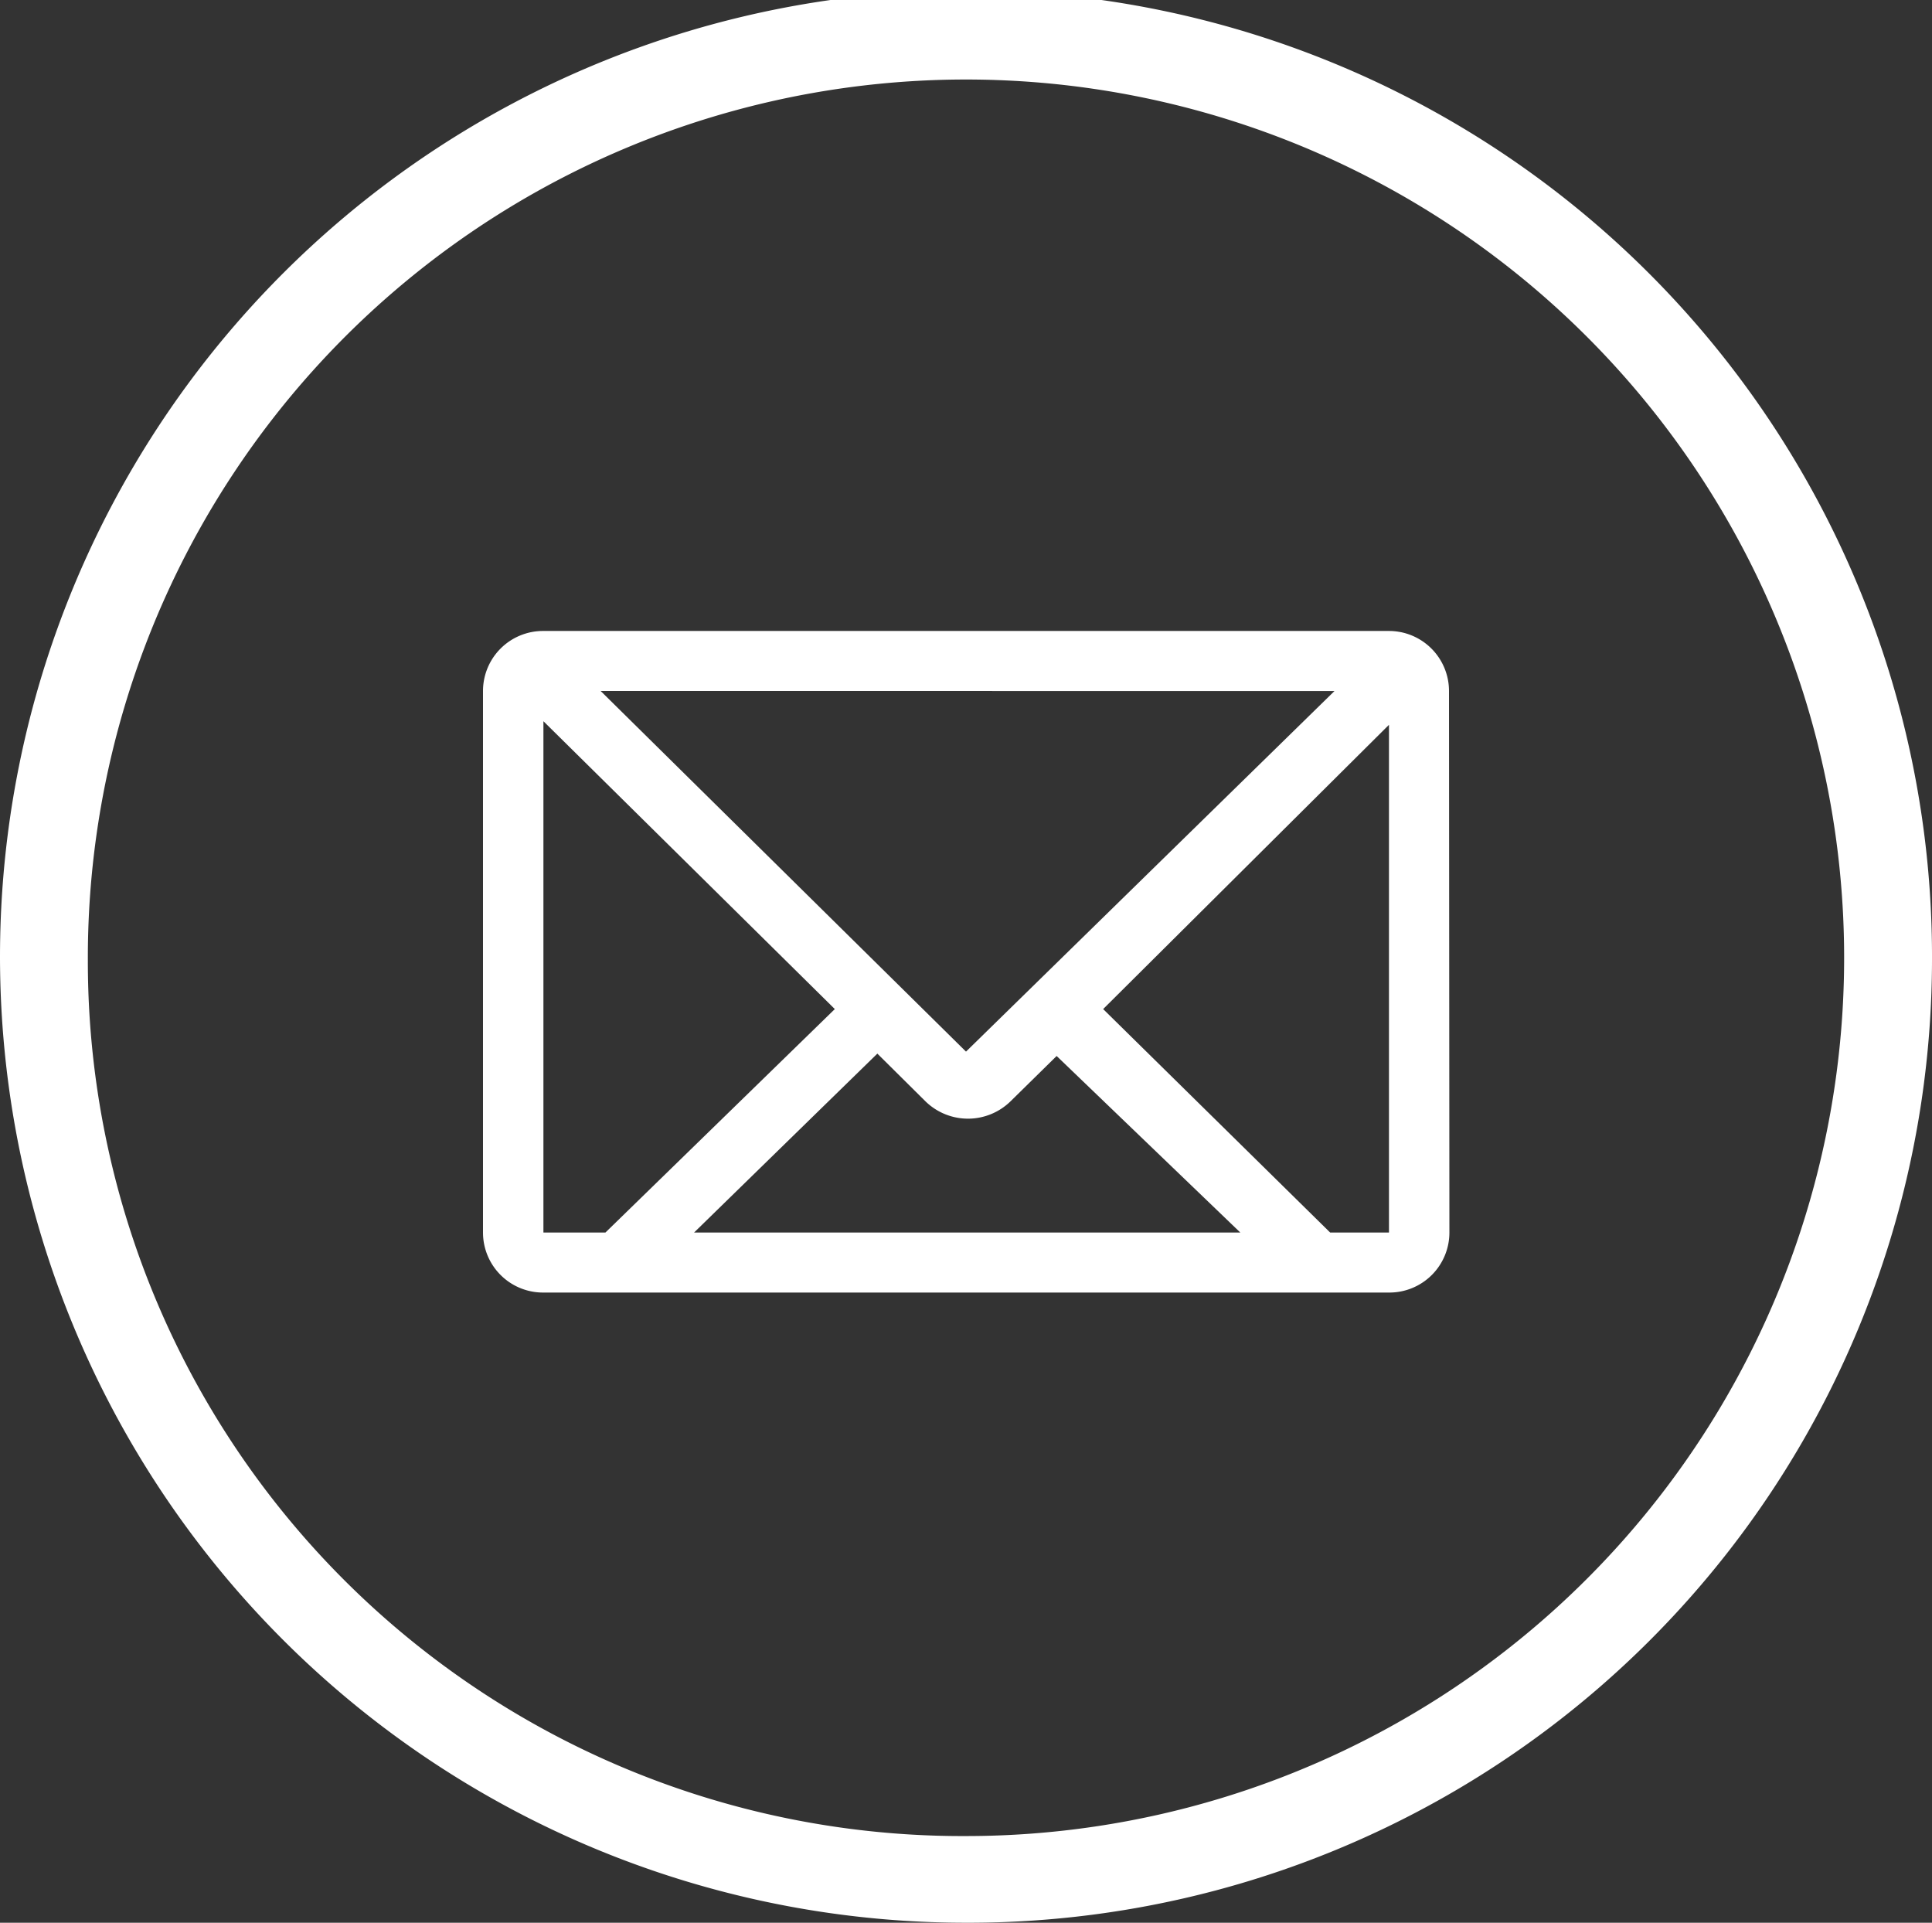 <svg xmlns="http://www.w3.org/2000/svg" viewBox="0 0 48.6 48.36"><rect x="0" y="0" width="48.6" height="48.36" fill="#333333" stroke="none"/><defs><style>.cls-1,.cls-2{fill:#fff;}.cls-1{fill-rule:evenodd;}</style></defs><g id="Capa_2" data-name="Capa 2"><g id="Capa_1-2" data-name="Capa 1"><path class="cls-1" d="M48.6,24.18A24.3,24.3,0,1,0,24.3,48.36,24.24,24.24,0,0,0,48.6,24.18m-46.39,0a22.09,22.09,0,1,1,22.09,22,22,22,0,0,1-22.09-22"/><path class="cls-2" d="M25.42,27.7a1.53,1.53,0,0,1-2.14,0l-1.21-1.2L17.46,31H31.2l-4.62-4.44Zm8.15-10.32H15.11l9.19,9.07Zm-19.9.76V31h1.56L21,25.38ZM33.46,31h1.48V18.23l-7.19,7.15Zm3,0a1.51,1.51,0,0,1-1.51,1.51H13.67A1.51,1.51,0,0,1,12.15,31V17.38a1.51,1.51,0,0,1,1.52-1.51H34.94a1.51,1.51,0,0,1,1.51,1.51Z"/></g></g></svg>